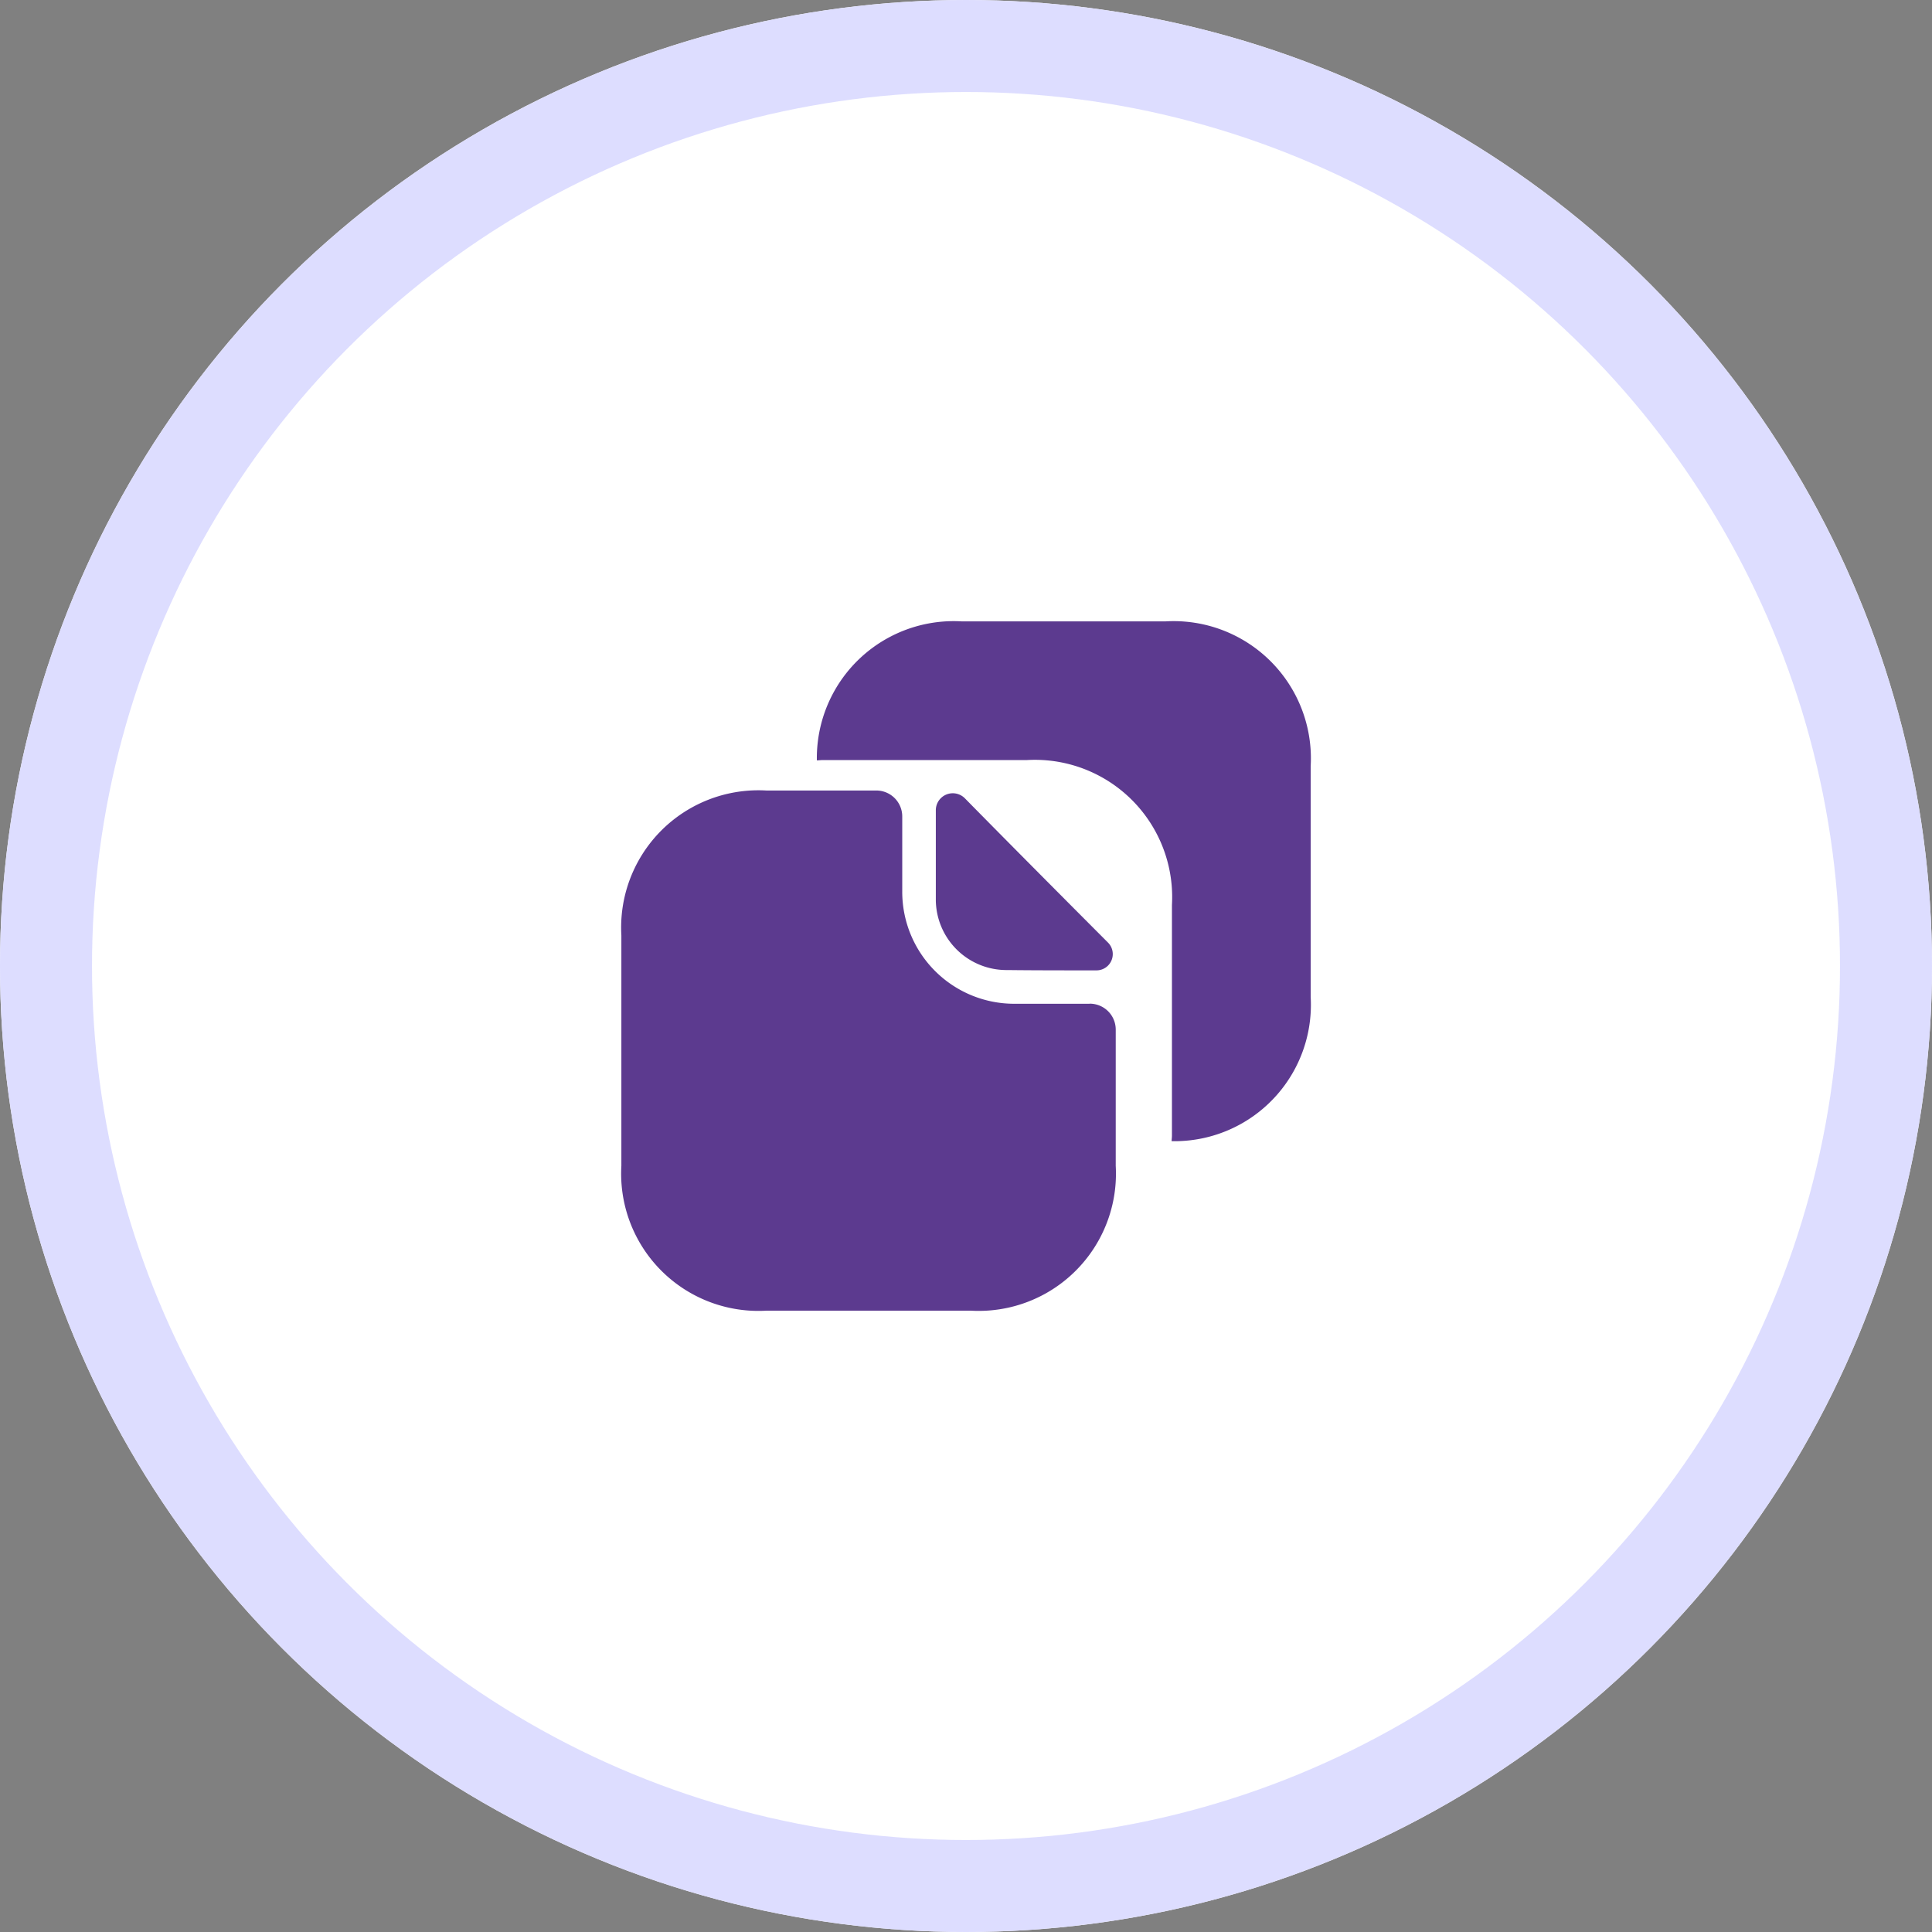 <svg xmlns="http://www.w3.org/2000/svg" width="42" height="42" viewBox="0 0 42 42">
  <rect x="0" y="0" width="42" height="42" fill="#808080" stroke="none"/>
  <g id="Copy" transform="translate(-662 -470)">
    <g id="Ellipse_1451" data-name="Ellipse 1451" transform="translate(662 470)" fill="#fff" stroke="#ddf" stroke-width="2">
      <circle cx="21" cy="21" r="21" stroke="none"/>
      <circle cx="21" cy="21" r="20" fill="none"/>
    </g>
    <g id="copy-link" transform="translate(-10 294)">
      <g id="Group_6267" data-name="Group 6267" transform="translate(684 188)">
        <path id="Path_8842" data-name="Path 8842" d="M10.177,4.636H8.541A2.434,2.434,0,0,1,6.106,2.2V.565A.564.564,0,0,0,5.541,0H3.151A2.984,2.984,0,0,0,0,3.151V8.157a2.984,2.984,0,0,0,3.151,3.151H7.6a2.984,2.984,0,0,0,3.147-3.151V5.2a.564.564,0,0,0-.565-.566Z" transform="translate(1.508 5.185)" fill="#5c3a8f"/>
        <path id="Path_8843" data-name="Path 8843" d="M7.584,0H3.144A2.975,2.975,0,0,0,0,3.022c.045,0,.083-.007.128-.007h4.44A2.984,2.984,0,0,1,7.719,6.166V11.18c0,.045-.007.083-.007.12a2.965,2.965,0,0,0,3.023-3.136V3.151A2.984,2.984,0,0,0,7.584,0Z" transform="translate(5.758 1.508)" fill="#5c3a8f"/>
        <path id="Path_8844" data-name="Path 8844" d="M.633.111A.369.369,0,0,0,0,.362V2.336A1.537,1.537,0,0,0,1.561,3.843c.535.007,1.281.007,1.922.007a.354.354,0,0,0,.264-.6C2.925,2.426,1.462.956.633.111Z" transform="translate(8.344 5.245)" fill="#5c3a8f"/>
        <path id="Path_8845" data-name="Path 8845" d="M0,0H18V18H0Z" transform="translate(18 18) rotate(180)" fill="none" opacity="0"/>
      </g>
    </g>
  </g>
</svg>
